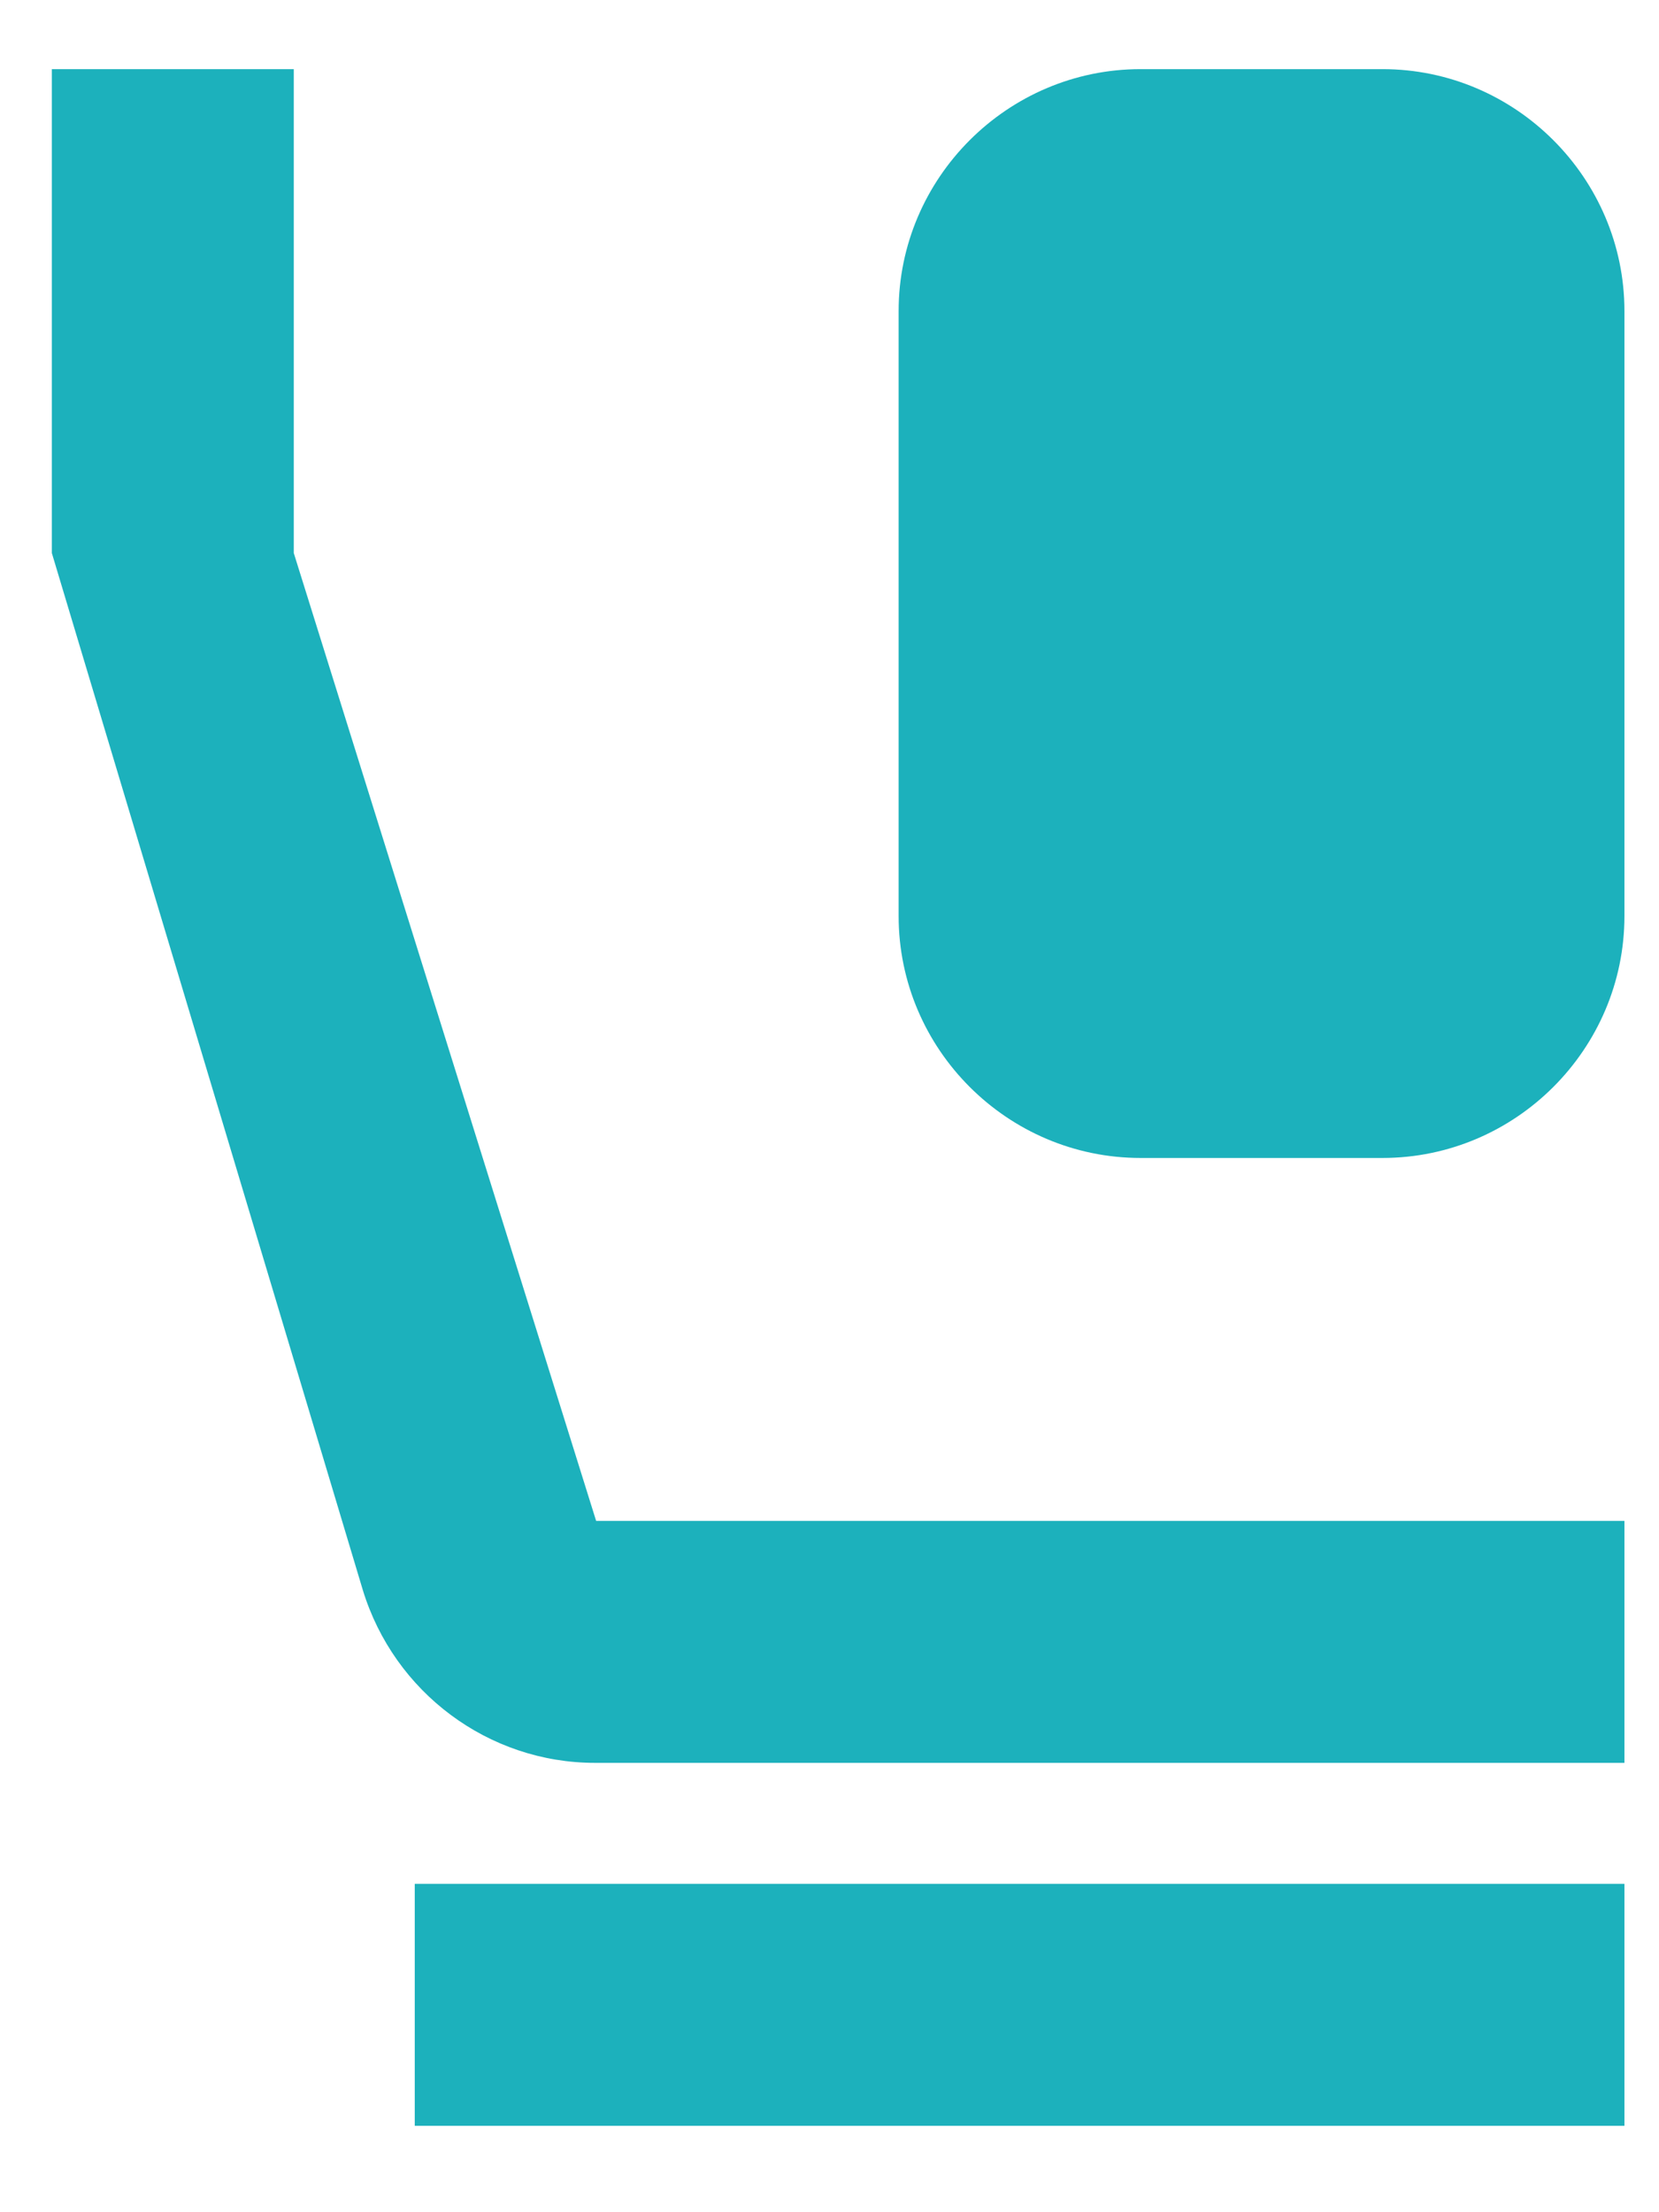 <svg width="12" height="16" viewBox="0 0 12 16" fill="none" xmlns="http://www.w3.org/2000/svg">
<path d="M10 0.5H8.25C7.287 0.5 6.5 1.288 6.5 2.25V6.625C6.5 7.588 7.287 8.375 8.25 8.375H10C10.963 8.375 11.75 7.588 11.75 6.625V2.25C11.75 1.288 10.963 0.5 10 0.5ZM4.312 11H11.75V12.75H4.304C3.534 12.75 2.851 12.242 2.624 11.499L0.375 4V0.5H2.125V4L4.312 11ZM3 13.625H11.75V15.375H3V13.625Z" fill="#1CB1BC"/>
</svg>
